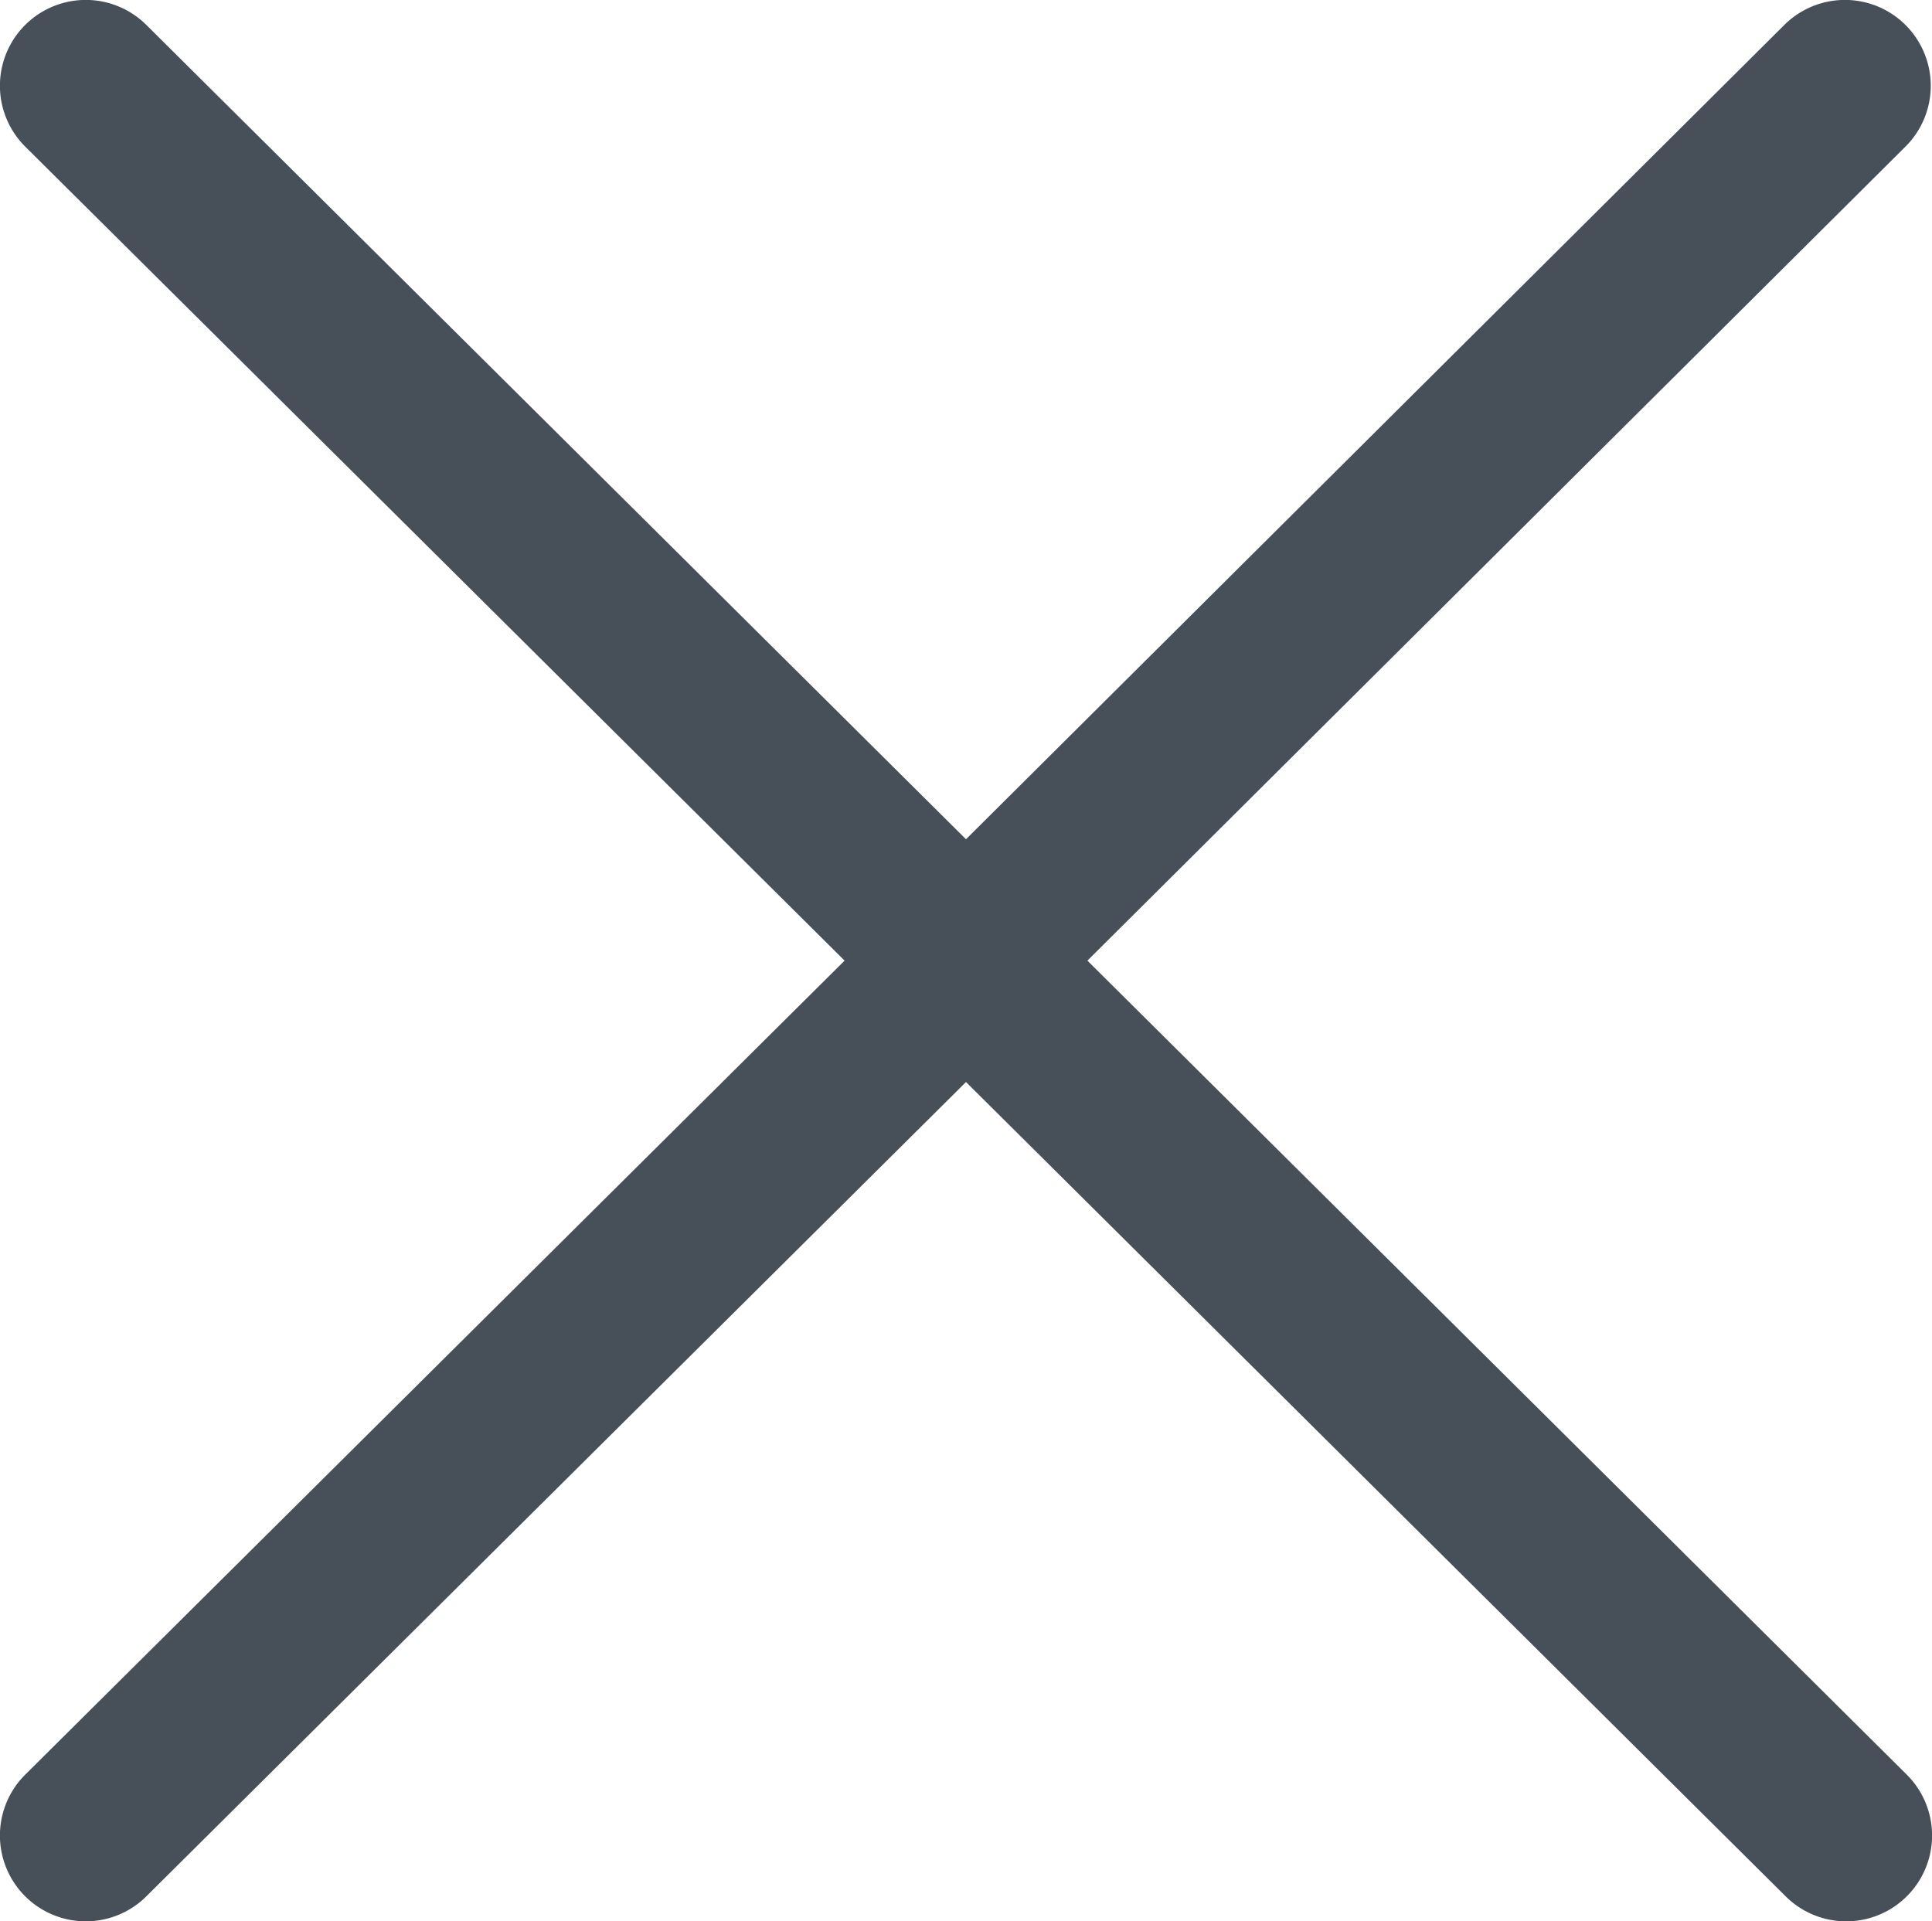 <svg xmlns="http://www.w3.org/2000/svg" viewBox="0 0 14.64 14.56"><defs><style>.cls-1{fill:#475058;}</style></defs><title>close icon</title><g id="Layer_2" data-name="Layer 2"><g id="Layer_1-2" data-name="Layer 1"><path class="cls-1" d="M8.24,7.28l6.2-6.17a.65.65,0,1,0-.92-.92L7.32,6.36,1.11.19a.65.65,0,1,0-.92.92L6.4,7.28.19,13.45a.65.65,0,1,0,.92.92L7.32,8.2l6.21,6.17a.65.65,0,1,0,.92-.92Z"/></g></g></svg>